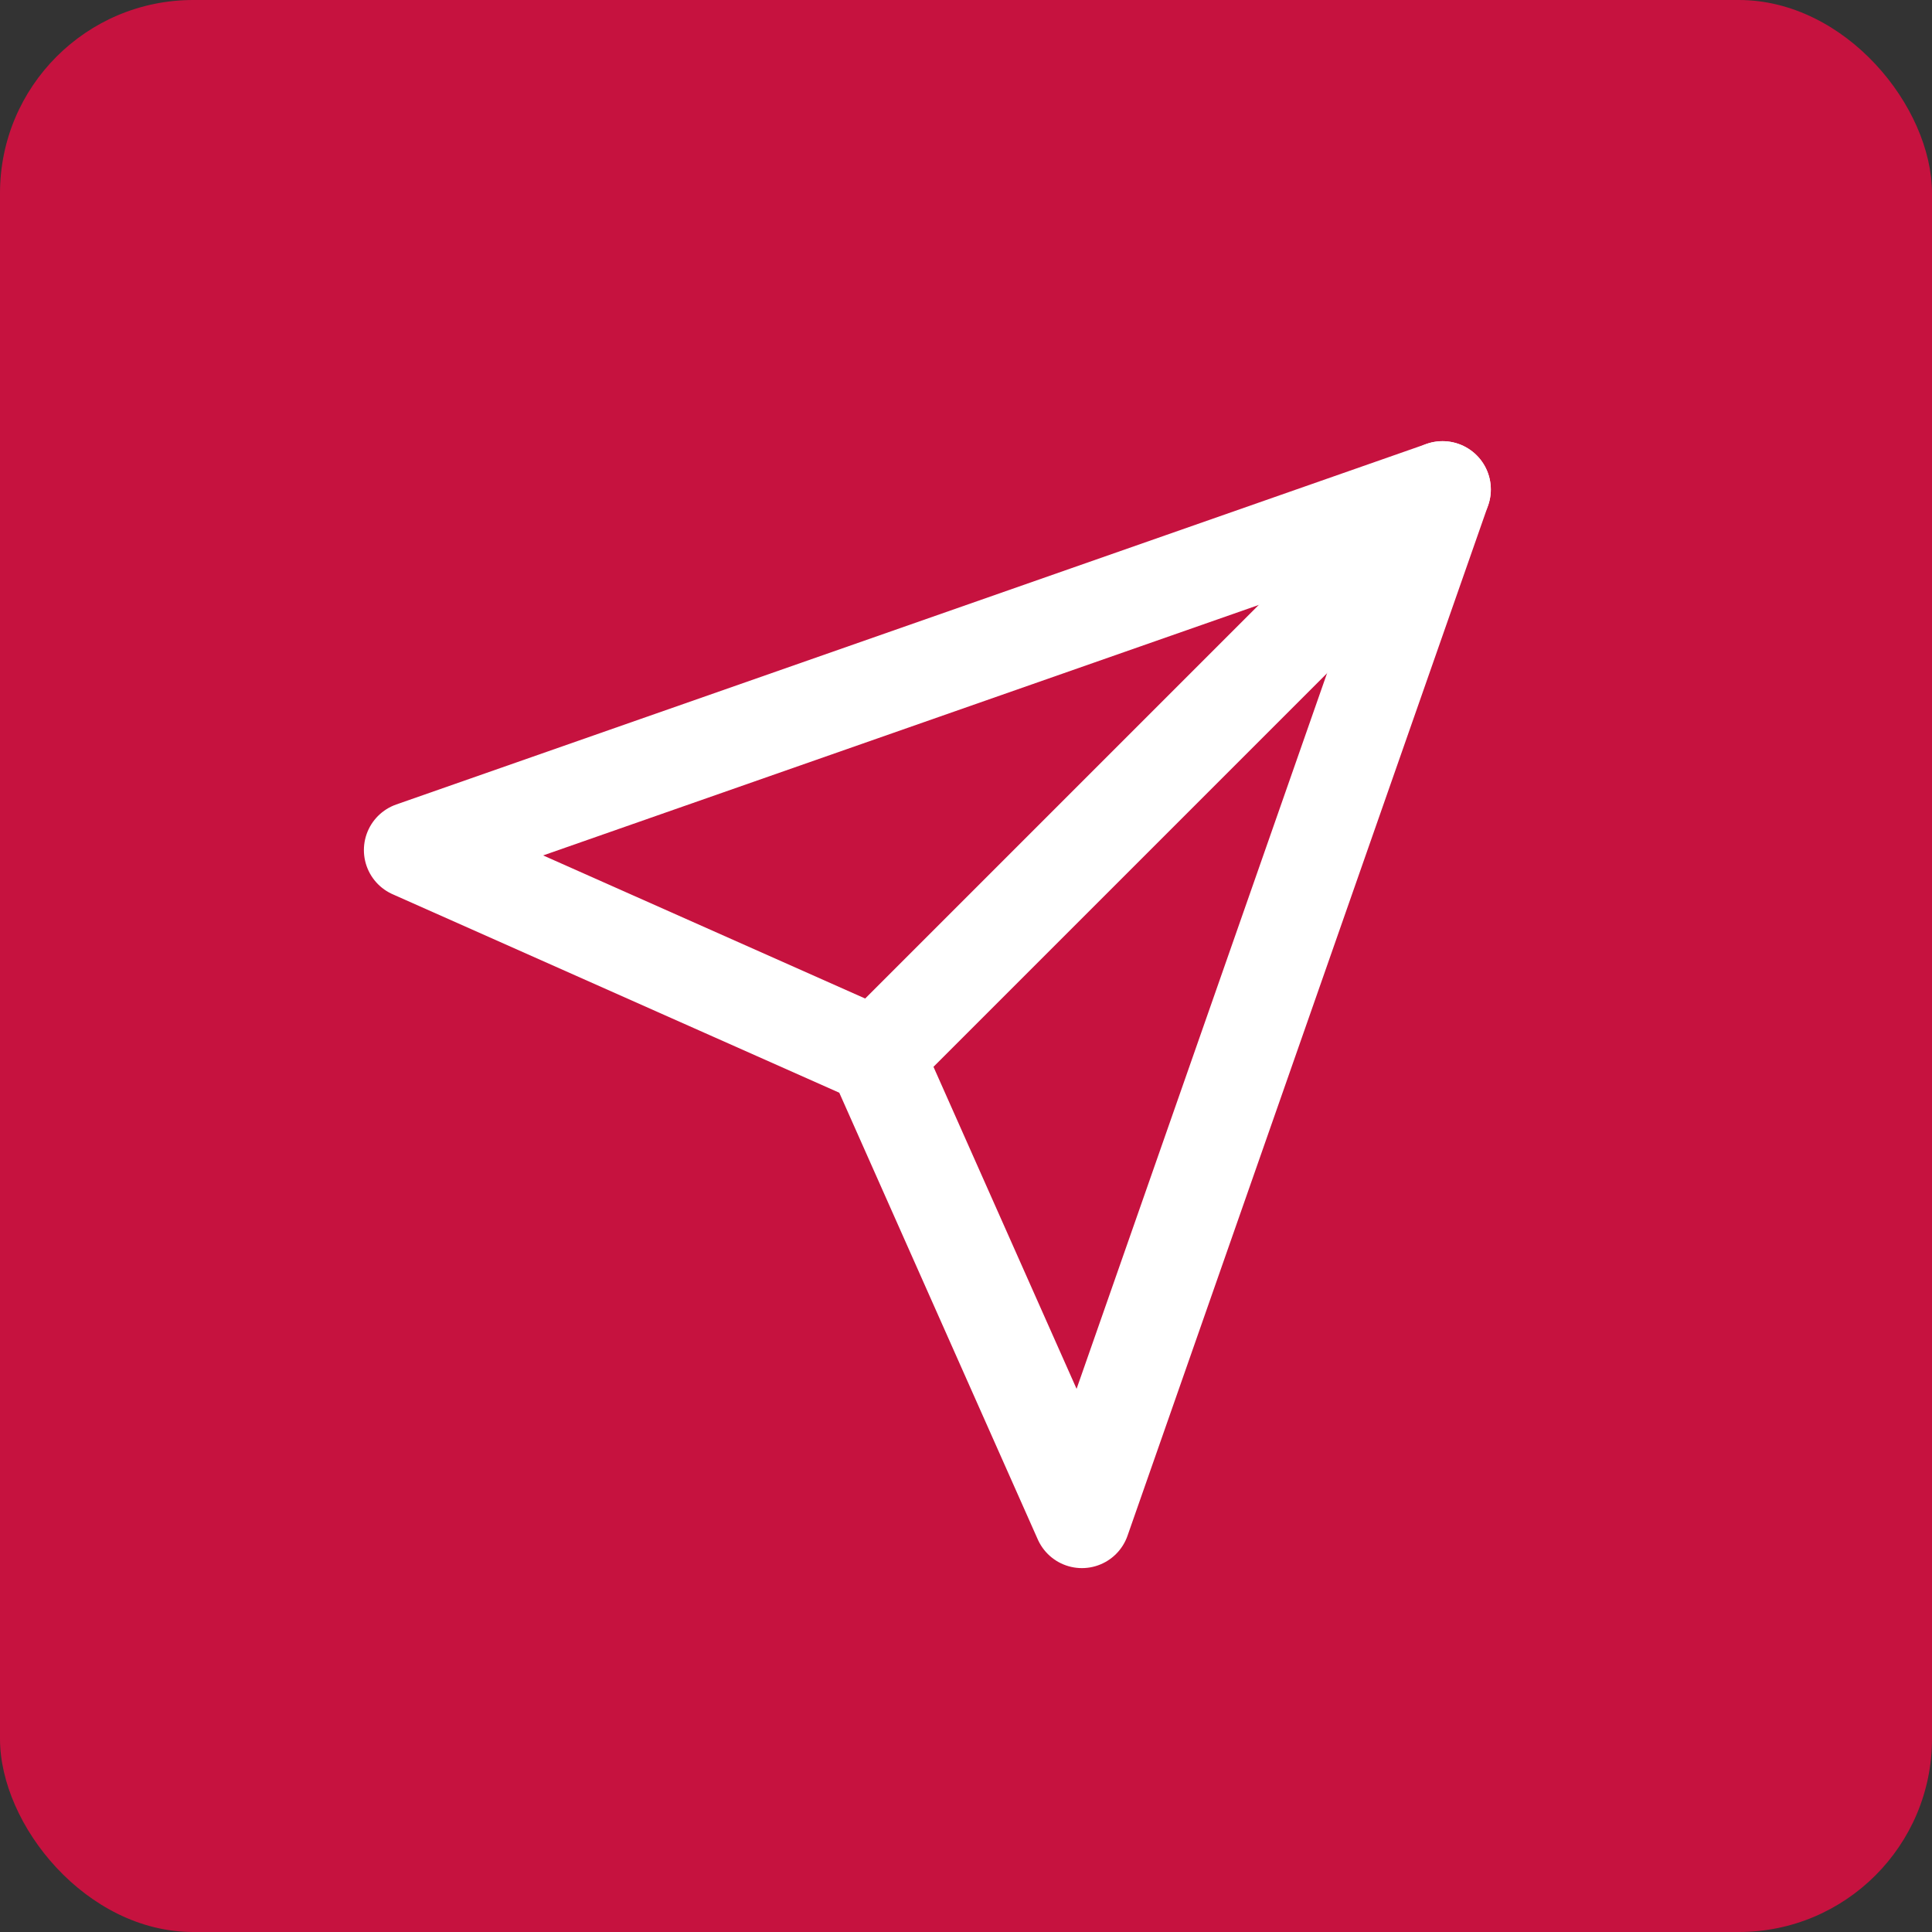 <svg width="20" height="20" viewBox="0 0 20 20" fill="none" xmlns="http://www.w3.org/2000/svg">
<rect x="0" y="0" width="20" height="20" fill="#333333" stroke="none"/>
<rect width="20" height="20" rx="2" fill="#C6123F"/>
<g clip-path="url(#clip0_107_727)">
<path d="M14.933 5.067L9.067 10.933" stroke="white" stroke-linecap="round" stroke-linejoin="round"/>
<path d="M14.933 5.067L11.2 15.733L9.067 10.933L4.267 8.8L14.933 5.067Z" stroke="white" stroke-linecap="round" stroke-linejoin="round"/>
</g>
<defs>
<clipPath id="clip0_107_727">
<rect width="12.8" height="12.8" fill="white" transform="translate(3.2 4)"/>
</clipPath>
</defs>
</svg>
